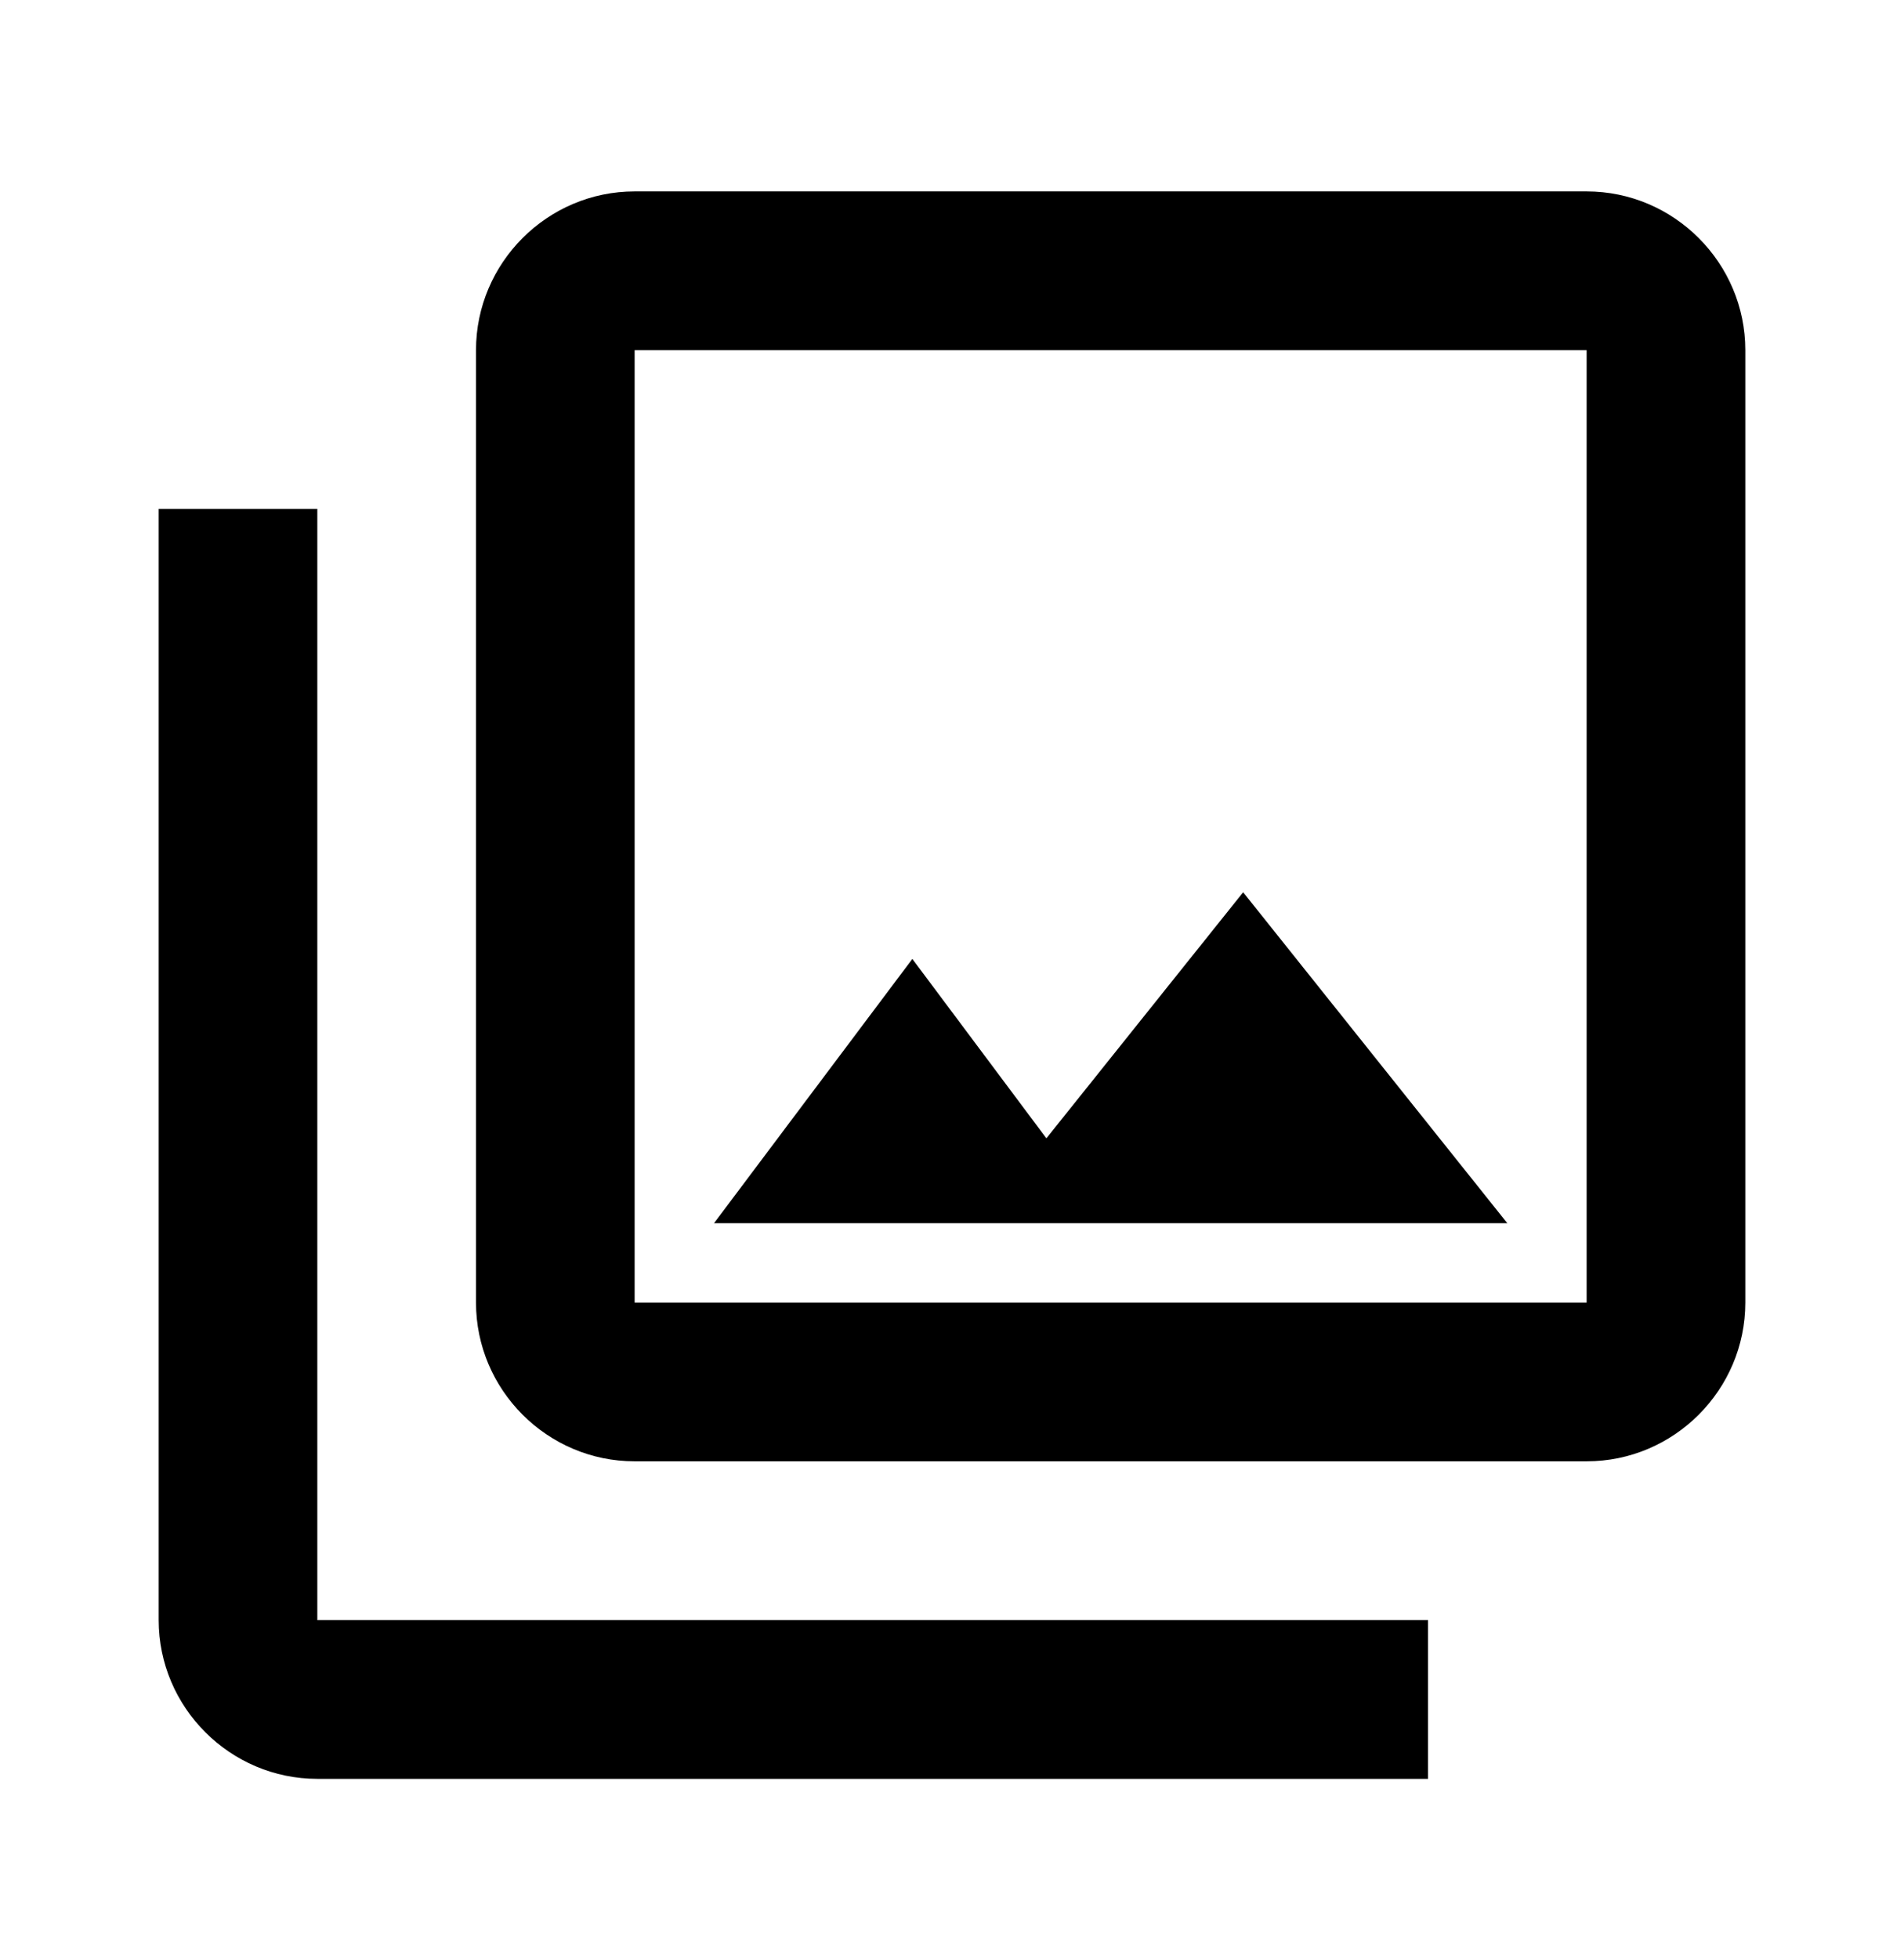 <svg width="35" height="36" viewBox="0 0 35 36" fill="none" xmlns="http://www.w3.org/2000/svg">
  <path d="M29.166 6.434V23.933H11.666V6.434H29.166ZM29.166 3.517H11.666C10.062 3.517 8.75 4.829 8.75 6.434V23.933C8.75 25.538 10.062 26.85 11.666 26.85H29.166C30.771 26.85 32.083 25.538 32.083 23.933V6.434C32.083 4.829 30.771 3.517 29.166 3.517ZM16.771 17.619L19.235 20.915L22.852 16.394L27.708 22.475H13.125L16.771 17.619ZM2.917 9.35V29.767C2.917 31.371 4.229 32.684 5.833 32.684H26.25V29.767H5.833V9.35H2.917Z" fill="black"/>
  </svg>
  